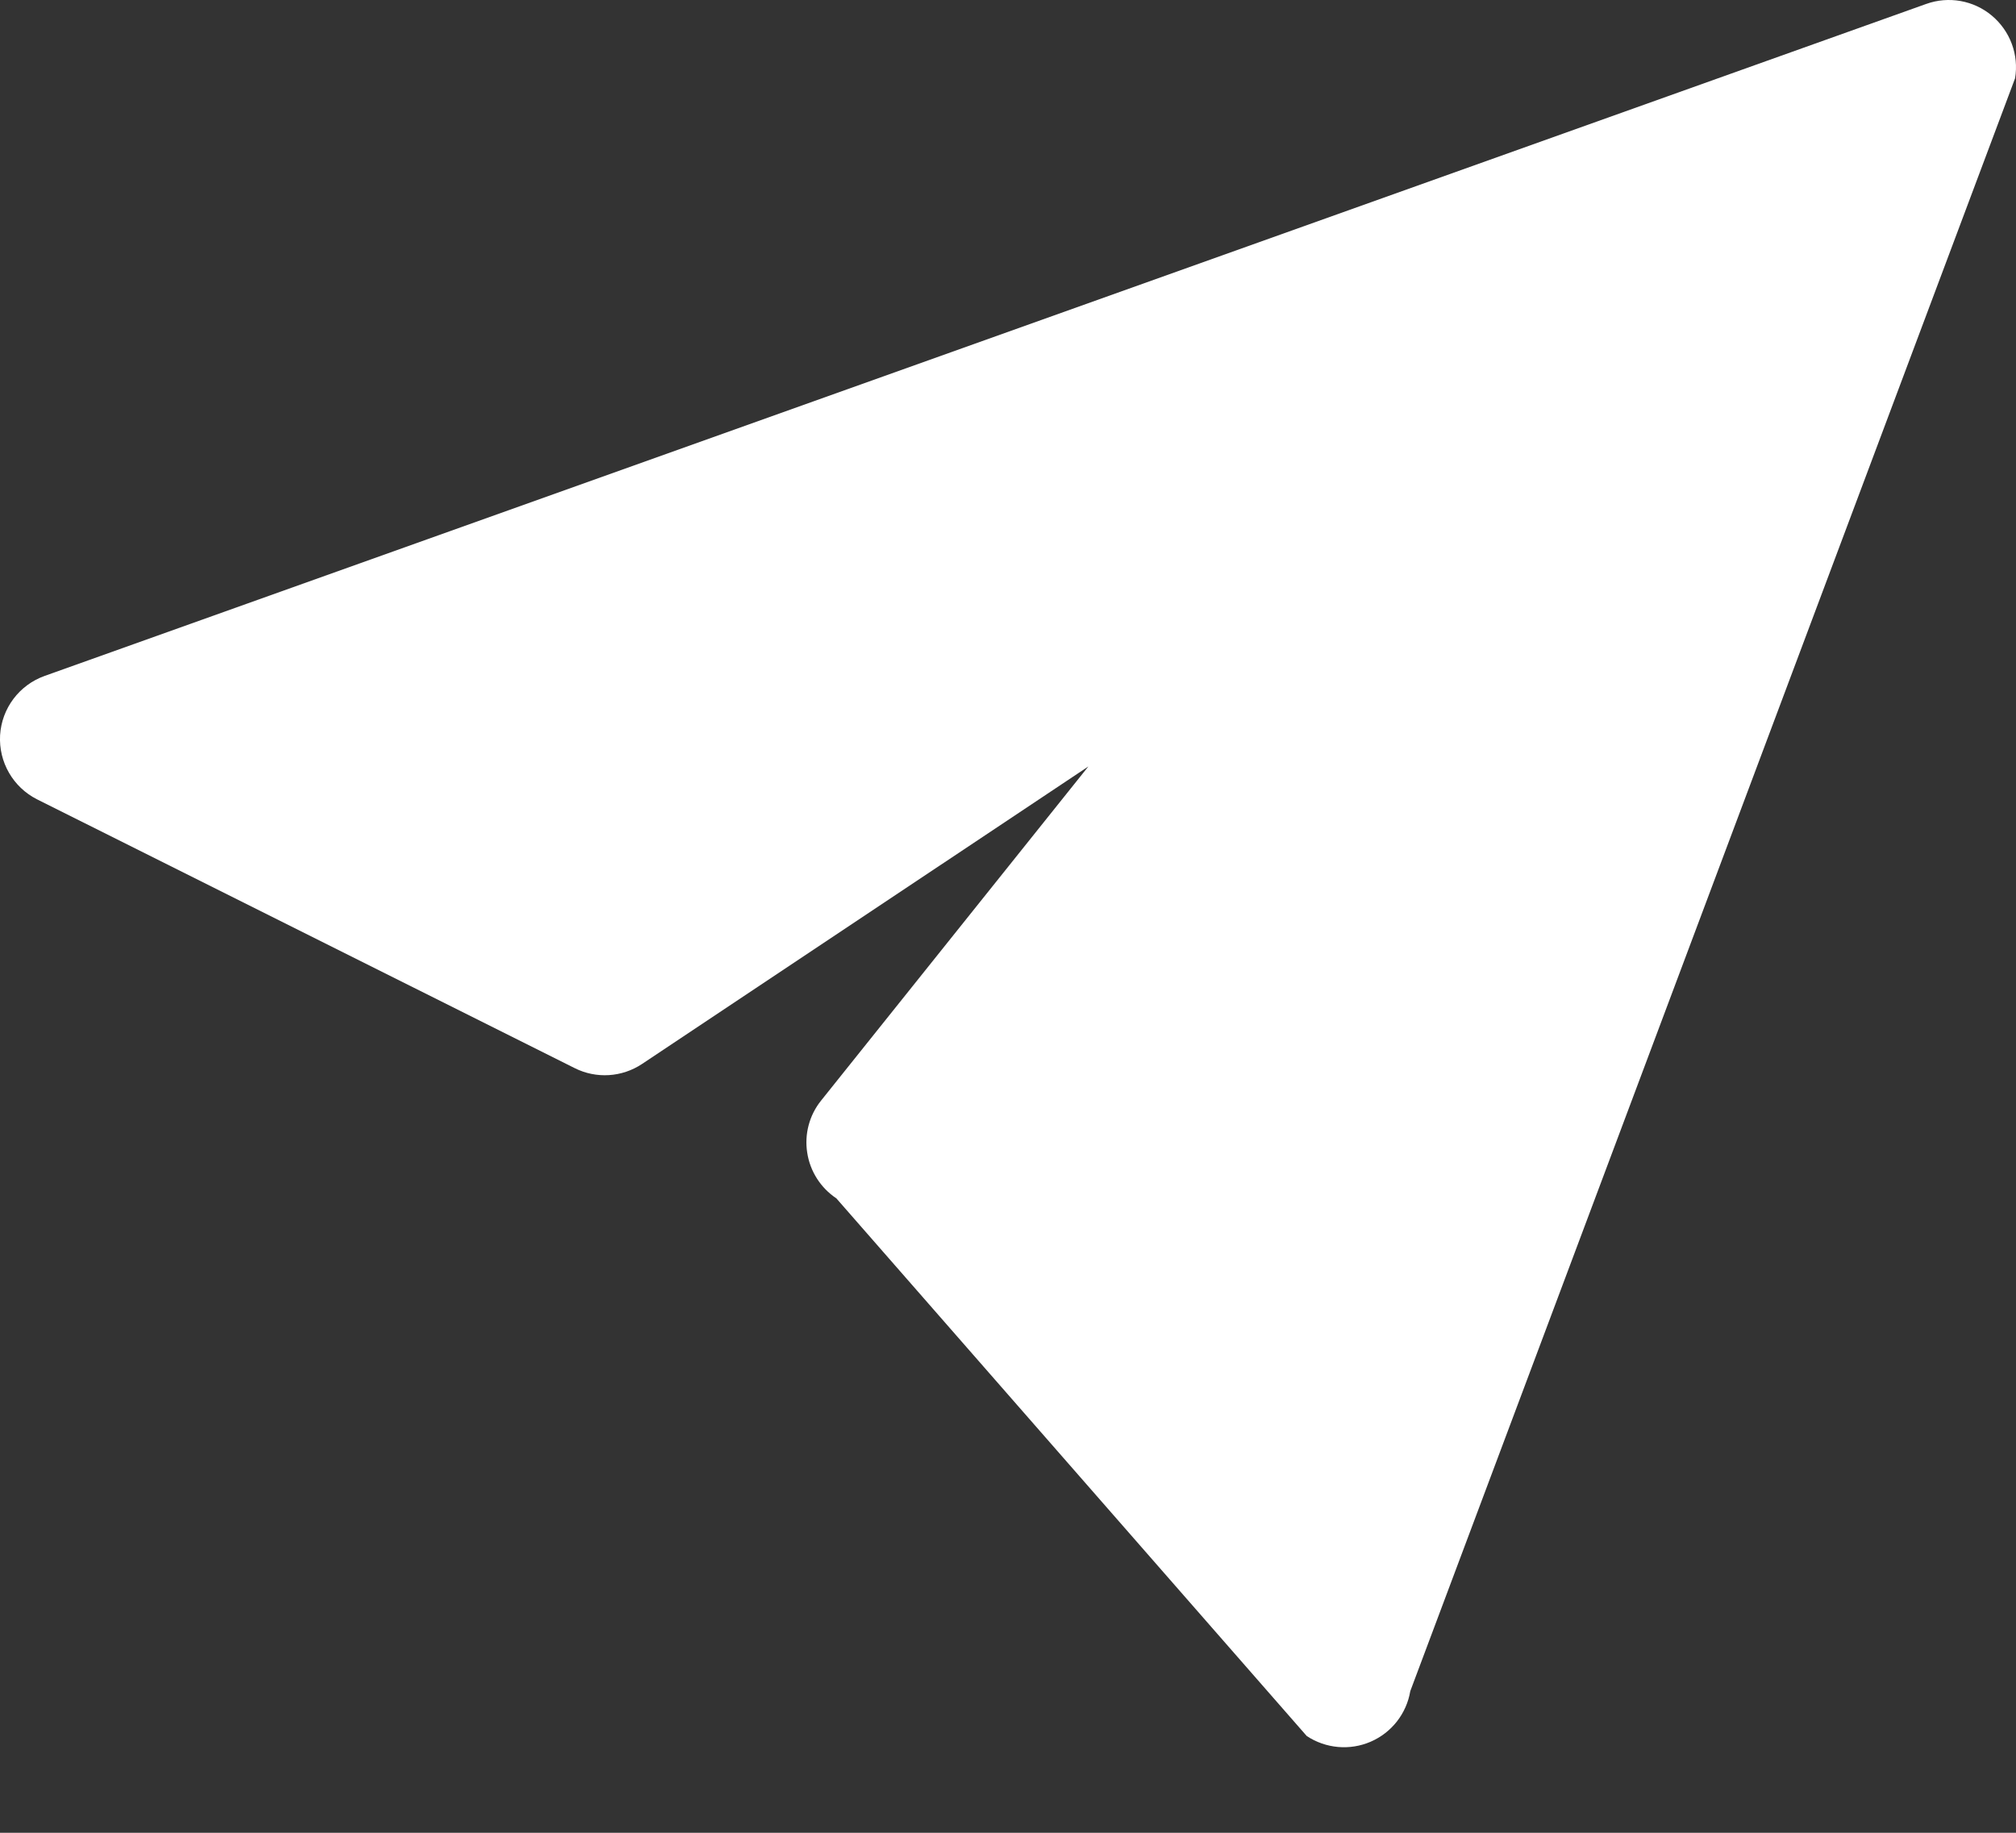 <svg width="22" height="20" viewBox="0 0 22 20" fill="none" xmlns="http://www.w3.org/2000/svg">
<rect x="0" y="0" width="22" height="20" fill="#333333" stroke="none"/>
<path d="M21.99 0.854C22.033 0.597 21.936 0.338 21.737 0.171C21.538 0.004 21.265 -0.045 21.02 0.043L0.487 7.376C0.21 7.475 0.019 7.729 0.001 8.022C-0.016 8.316 0.143 8.591 0.405 8.723L6.272 11.656C6.507 11.774 6.788 11.756 7.007 11.61L11.877 8.364L8.961 12.009C8.832 12.169 8.777 12.376 8.809 12.579C8.84 12.782 8.956 12.963 9.127 13.077L14.26 18.944C14.467 19.081 14.73 19.105 14.958 19.006C15.187 18.907 15.349 18.699 15.39 18.454L21.99 0.854Z" fill="white"/>
</svg>
